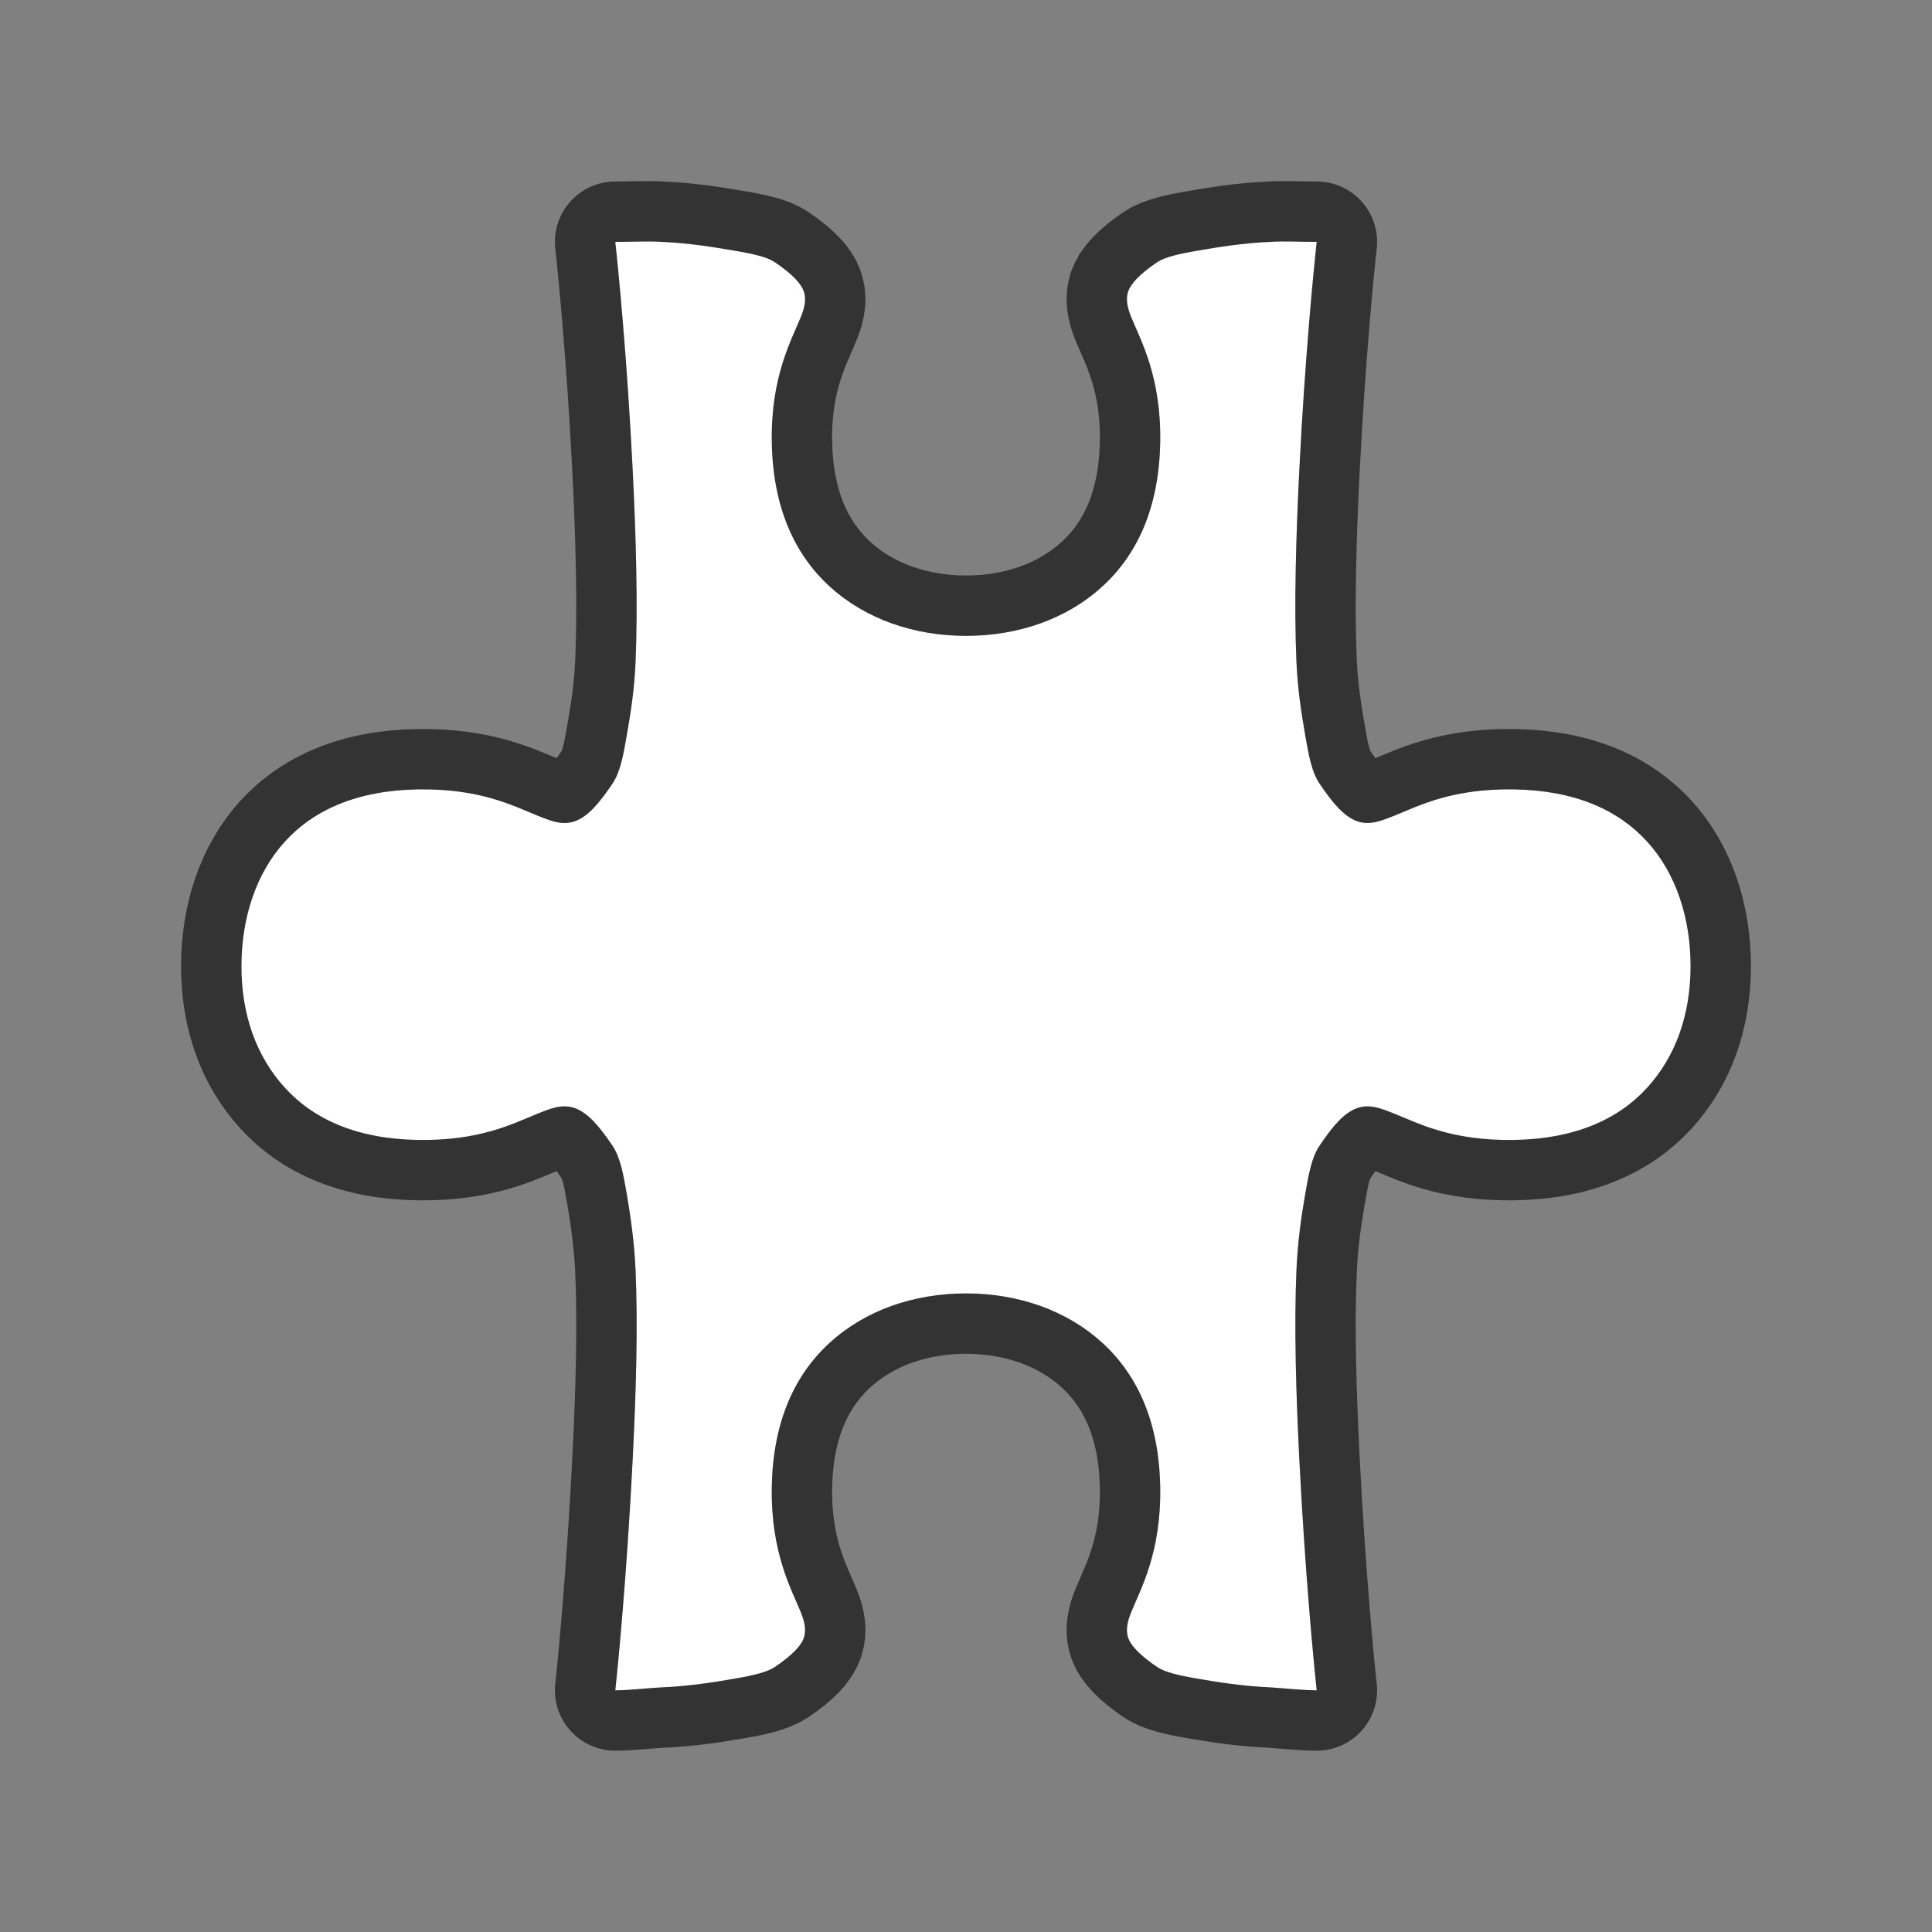 <?xml version="1.0" encoding="UTF-8" standalone="no"?>
<svg
   xmlns:dc="http://purl.org/dc/elements/1.1/"
   xmlns:cc="http://creativecommons.org/ns#"
   xmlns:rdf="http://www.w3.org/1999/02/22-rdf-syntax-ns#"
   xmlns:svg="http://www.w3.org/2000/svg"
   xmlns="http://www.w3.org/2000/svg"
   xmlns:sodipodi="http://sodipodi.sourceforge.net/DTD/sodipodi-0.dtd"
   xmlns:inkscape="http://www.inkscape.org/namespaces/inkscape"
   viewBox="0 0 32 32"
   version="1.1"
   id="svg4"
   sodipodi:docname="symbolshapes.puzzle.svg"
   inkscape:export-filename="/home/jupiter007/Libreoffice yaru theme fullcolor/build/cmd/32/symbolshapes.puzzle.png"
   inkscape:export-xdpi="96"
   inkscape:export-ydpi="96"
   inkscape:version="0.92.4 (5da689c313, 2019-01-14)">
  <rect x="0" y="0" width="32" height="32" fill="#808080" stroke="none"/>
  <defs
     id="defs8" />
  <sodipodi:namedview
     pagecolor="#ffffff"
     bordercolor="#666666"
     borderopacity="1"
     objecttolerance="10"
     gridtolerance="10"
     guidetolerance="10"
     inkscape:pageopacity="0"
     inkscape:pageshadow="2"
     inkscape:window-width="1920"
     inkscape:window-height="1011"
     id="namedview6"
     showgrid="false"
     inkscape:zoom="7.375"
     inkscape:cx="0.88135593"
     inkscape:cy="16"
     inkscape:window-x="0"
     inkscape:window-y="32"
     inkscape:window-maximized="1"
     inkscape:current-layer="svg4" />
  <path
     style="fill:#000000;stroke:#000000;opacity:0.6;stroke-width:2;stroke-miterlimit:4;stroke-dasharray:none;stroke-linejoin:round"
     id="path817"
     fill="#232629"
     d="m10.191 4.006c.047.421.196 1.921.289 3.791.054 1.075.087 2.236.047 3.168-.02.466-.082.85-.143 1.199-.06.349-.109.622-.24.816-.222.33-.409.548-.625.623-.216.077-.414-.015-.623-.096-.418-.171-.955-.447-1.969-.432-1.013.015-1.731.342-2.207.863-.476.522-.72 1.259-.721 2.064 0.0.806.245 1.494.721 2.016.476.522 1.194.848 2.207.863 1.014.015 1.551-.261 1.969-.432.209-.083.407-.171.623-.096.216.077.403.293.625.623.131.195.18.467.24.816.06.349.122.78.143 1.246.041.932.007 2.044-.047 3.119-.095 1.9-.246 3.456-.289 3.84.261-.001.531-.038.768-.049.458-.019.872-.086 1.201-.143.329-.056.548-.111.672-.193.307-.207.441-.365.48-.479.039-.113.029-.241-.049-.432-.156-.38-.497-.987-.48-2.064.017-1.079.373-1.862.961-2.398.588-.537 1.39-.816 2.256-.816.866 0 1.667.28 2.256.816.588.537.944 1.319.961 2.398.017 1.078-.325 1.684-.48 2.064-.078.19-.088.318-.049.432.039.113.174.272.48.479.124.084.343.137.672.193.329.057.743.123 1.201.143.236.015.507.047.768.049-.043-.384-.194-1.939-.289-3.84-.054-1.075-.087-2.187-.047-3.119.02-.466.082-.897.143-1.246.06-.349.109-.622.24-.816.222-.33.409-.548.625-.623.216-.075.414.015.623.096.418.171.955.447 1.969.432 1.013-.015 1.731-.342 2.207-.863.476-.522.72-1.21.721-2.016-0-.805-.245-1.543-.721-2.064-.476-.522-1.194-.848-2.207-.863-1.014-.015-1.551.261-1.969.432-.209.081-.407.171-.623.096-.216-.077-.403-.293-.625-.623-.131-.195-.18-.467-.24-.816-.06-.349-.122-.733-.143-1.199-.041-.932-.007-2.093.047-3.168.093-1.87.242-3.37.289-3.791-.261.001-.531-.015-.768 0-.458.02-.872.088-1.201.145-.329.056-.548.109-.672.191-.307.207-.441.367-.48.48-.039.113-.029.241.049.432.156.381.497.986.48 2.064-.017 1.079-.373 1.862-.961 2.398-.588.537-1.39.816-2.256.816-.866-0-1.667-.28-2.256-.816-.588-.537-.944-1.32-.961-2.398-.017-1.078.325-1.684.48-2.064.078-.19.088-.32.049-.432-.039-.113-.174-.274-.48-.48-.124-.084-.343-.135-.672-.191-.329-.056-.743-.125-1.201-.145-.236-.015-.507.002-.768 0z" />
  <path
     d="m10.191 4.006c.047.421.196 1.921.289 3.791.054 1.075.087 2.236.047 3.168-.02.466-.082.85-.143 1.199-.06.349-.109.622-.24.816-.222.33-.409.548-.625.623-.216.077-.414-.015-.623-.096-.418-.171-.955-.447-1.969-.432-1.013.015-1.731.342-2.207.863-.476.522-.72 1.259-.721 2.064 0.0.806.245 1.494.721 2.016.476.522 1.194.848 2.207.863 1.014.015 1.551-.261 1.969-.432.209-.083.407-.171.623-.096.216.077.403.293.625.623.131.195.18.467.24.816.06.349.122.78.143 1.246.041.932.007 2.044-.047 3.119-.095 1.9-.246 3.456-.289 3.84.261-.001.531-.038.768-.049.458-.019.872-.086 1.201-.143.329-.056.548-.111.672-.193.307-.207.441-.365.48-.479.039-.113.029-.241-.049-.432-.156-.38-.497-.987-.48-2.064.017-1.079.373-1.862.961-2.398.588-.537 1.39-.816 2.256-.816.866 0 1.667.28 2.256.816.588.537.944 1.319.961 2.398.017 1.078-.325 1.684-.48 2.064-.078.19-.088.318-.049.432.039.113.174.272.48.479.124.084.343.137.672.193.329.057.743.123 1.201.143.236.015.507.047.768.049-.043-.384-.194-1.939-.289-3.84-.054-1.075-.087-2.187-.047-3.119.02-.466.082-.897.143-1.246.06-.349.109-.622.24-.816.222-.33.409-.548.625-.623.216-.075.414.015.623.096.418.171.955.447 1.969.432 1.013-.015 1.731-.342 2.207-.863.476-.522.72-1.21.721-2.016-0-.805-.245-1.543-.721-2.064-.476-.522-1.194-.848-2.207-.863-1.014-.015-1.551.261-1.969.432-.209.081-.407.171-.623.096-.216-.077-.403-.293-.625-.623-.131-.195-.18-.467-.24-.816-.06-.349-.122-.733-.143-1.199-.041-.932-.007-2.093.047-3.168.093-1.87.242-3.37.289-3.791-.261.001-.531-.015-.768 0-.458.02-.872.088-1.201.145-.329.056-.548.109-.672.191-.307.207-.441.367-.48.48-.039.113-.029.241.049.432.156.381.497.986.48 2.064-.017 1.079-.373 1.862-.961 2.398-.588.537-1.39.816-2.256.816-.866-0-1.667-.28-2.256-.816-.588-.537-.944-1.32-.961-2.398-.017-1.078.325-1.684.48-2.064.078-.19.088-.32.049-.432-.039-.113-.174-.274-.48-.48-.124-.084-.343-.135-.672-.191-.329-.056-.743-.125-1.201-.145-.236-.015-.507.002-.768 0z"
     fill="#232629"
     id="path2"
     style="fill:#ffffff" />
</svg>
